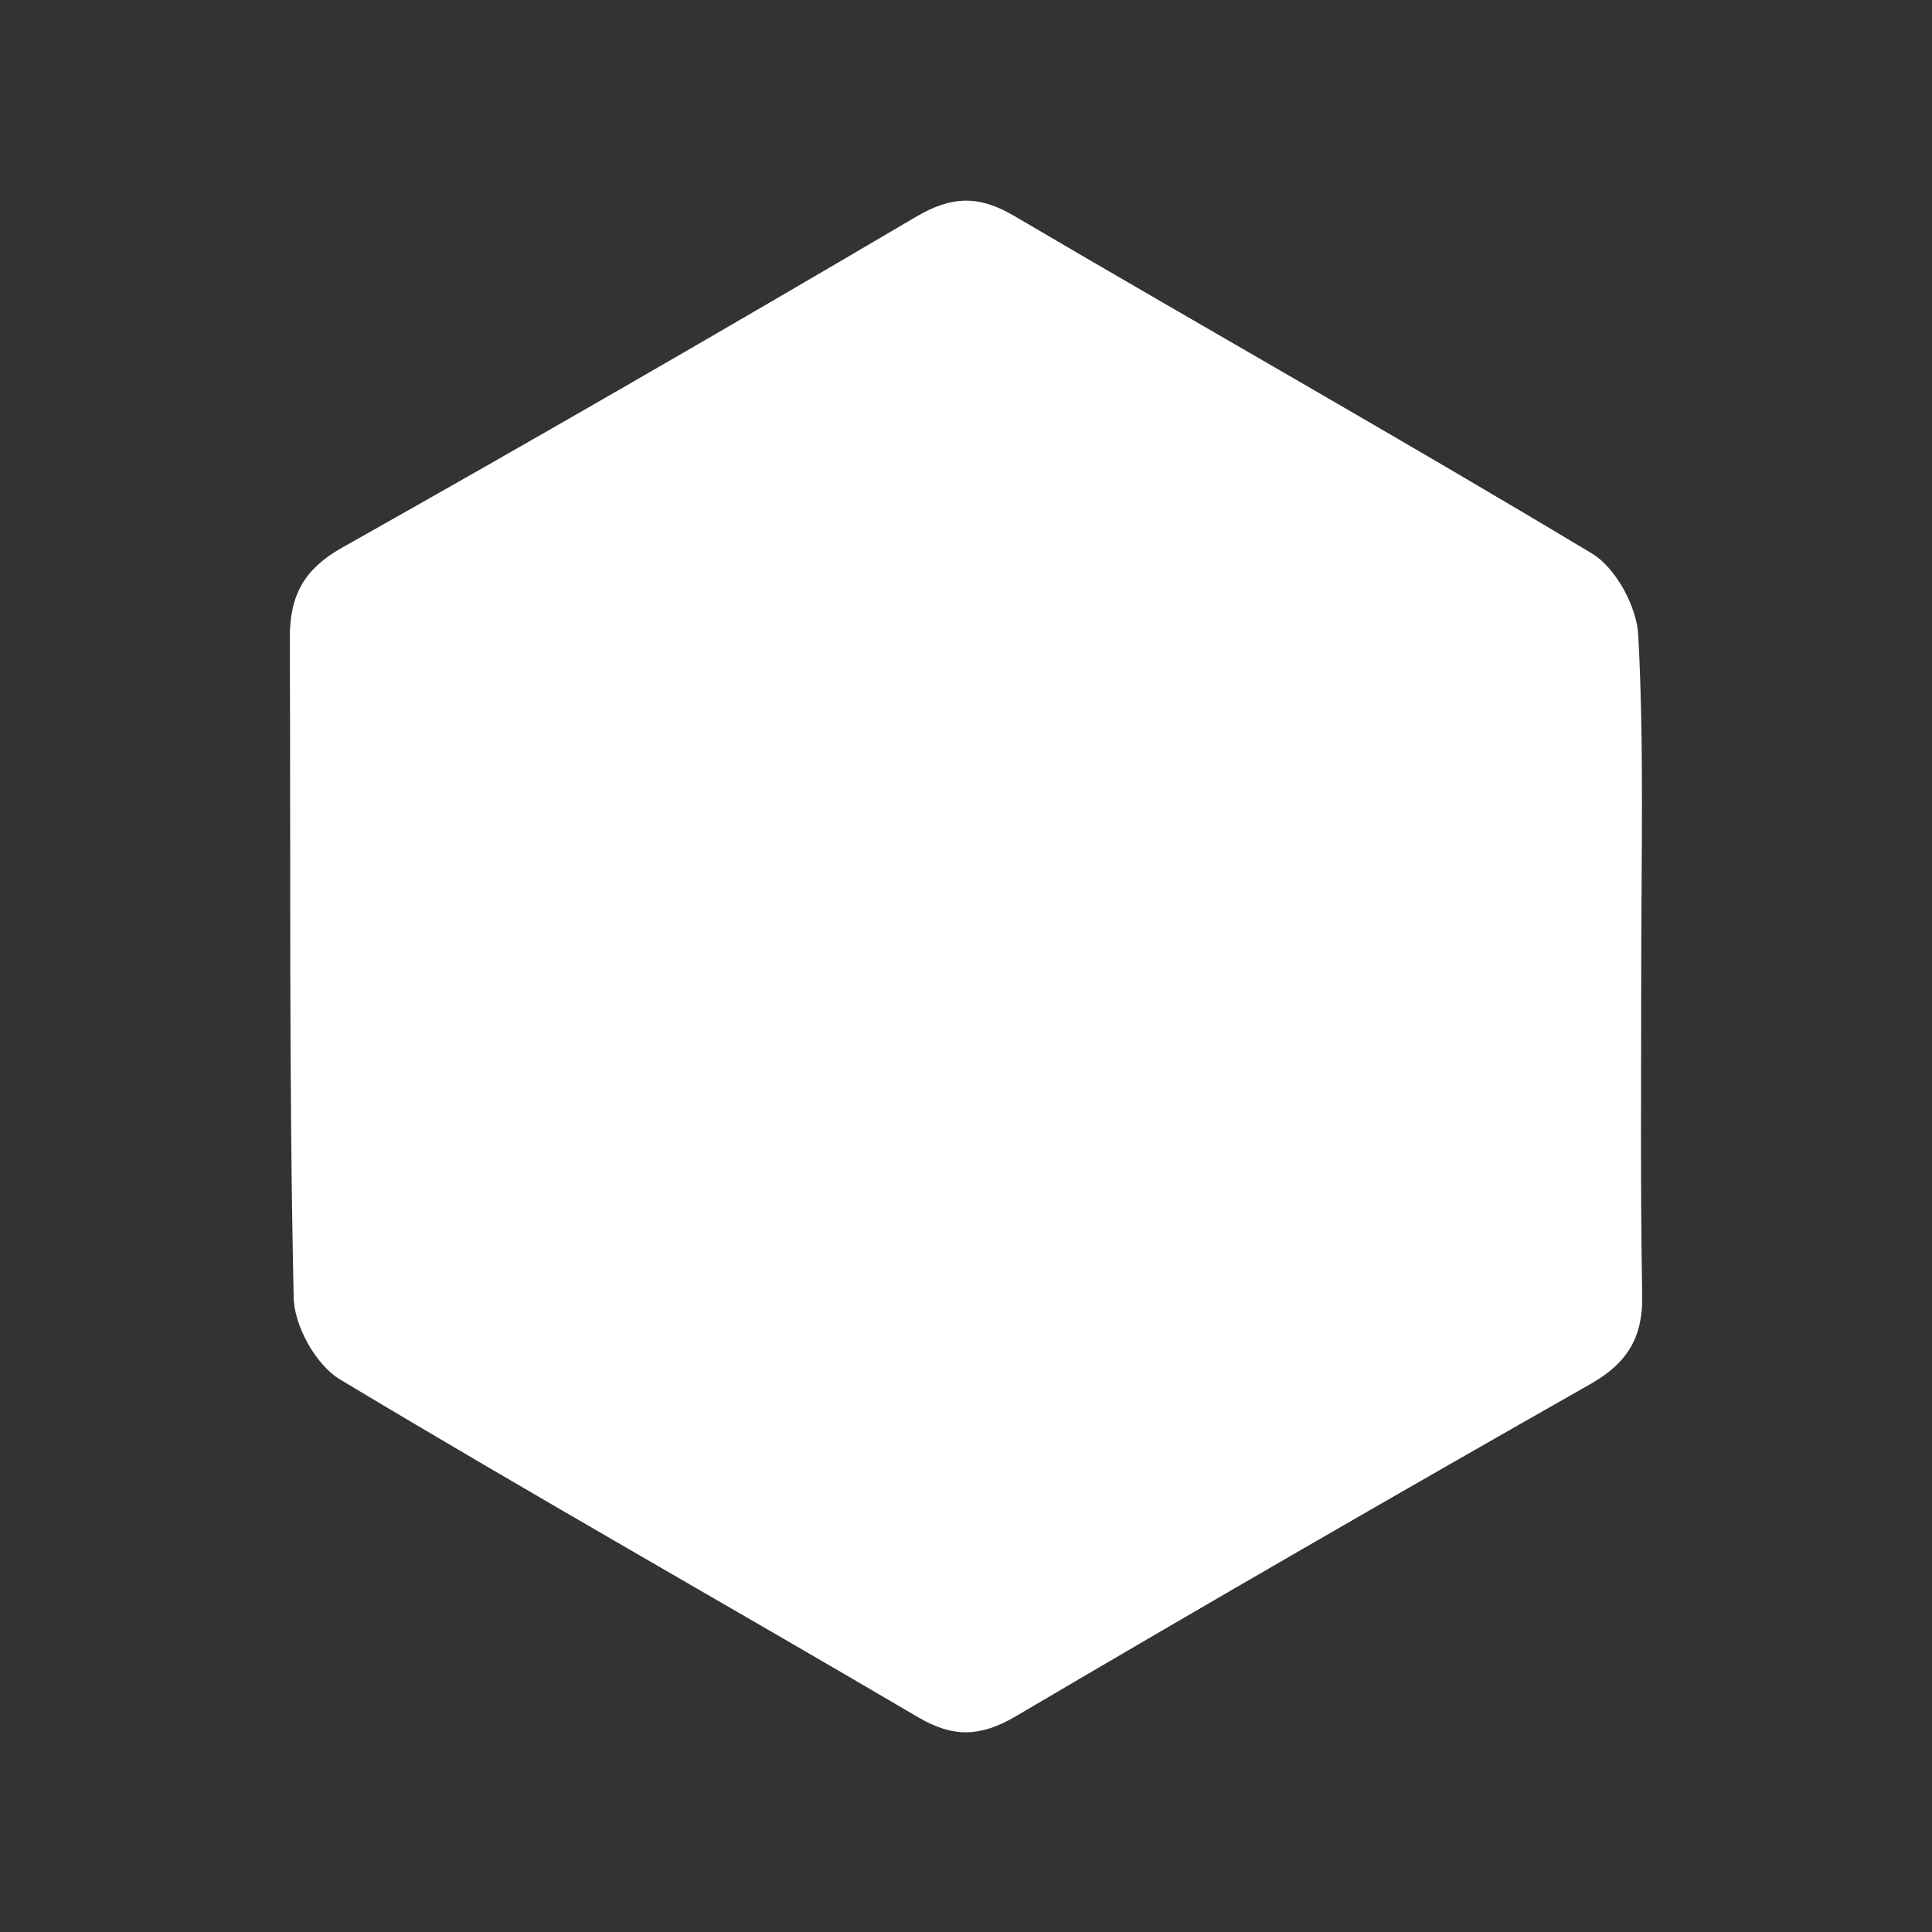 <!-- Generated by IcoMoon.io -->
<svg version="1.1" xmlns="http://www.w3.org/2000/svg" width="32" height="32" viewBox="0 0 32 32">
<rect x="0" y="0" width="32" height="32" fill="#333333" stroke="none"/>
<title>iconoPentagono</title>
<path fill="#fff" d="M27.184 16.048c0 1.792-0.016 3.6 0.016 5.392 0.016 0.704-0.24 1.136-0.864 1.488-3.184 1.808-6.368 3.648-9.52 5.504-0.576 0.336-1.024 0.352-1.6 0.016-3.184-1.872-6.416-3.696-9.584-5.6-0.4-0.24-0.768-0.896-0.768-1.376-0.080-3.648-0.048-7.28-0.064-10.912 0-0.704 0.24-1.136 0.864-1.488 3.184-1.792 6.368-3.632 9.52-5.488 0.576-0.336 1.024-0.352 1.6-0.016 3.184 1.872 6.416 3.696 9.584 5.6 0.4 0.24 0.752 0.896 0.768 1.376 0.096 1.824 0.048 3.664 0.048 5.504z"></path>
</svg>
